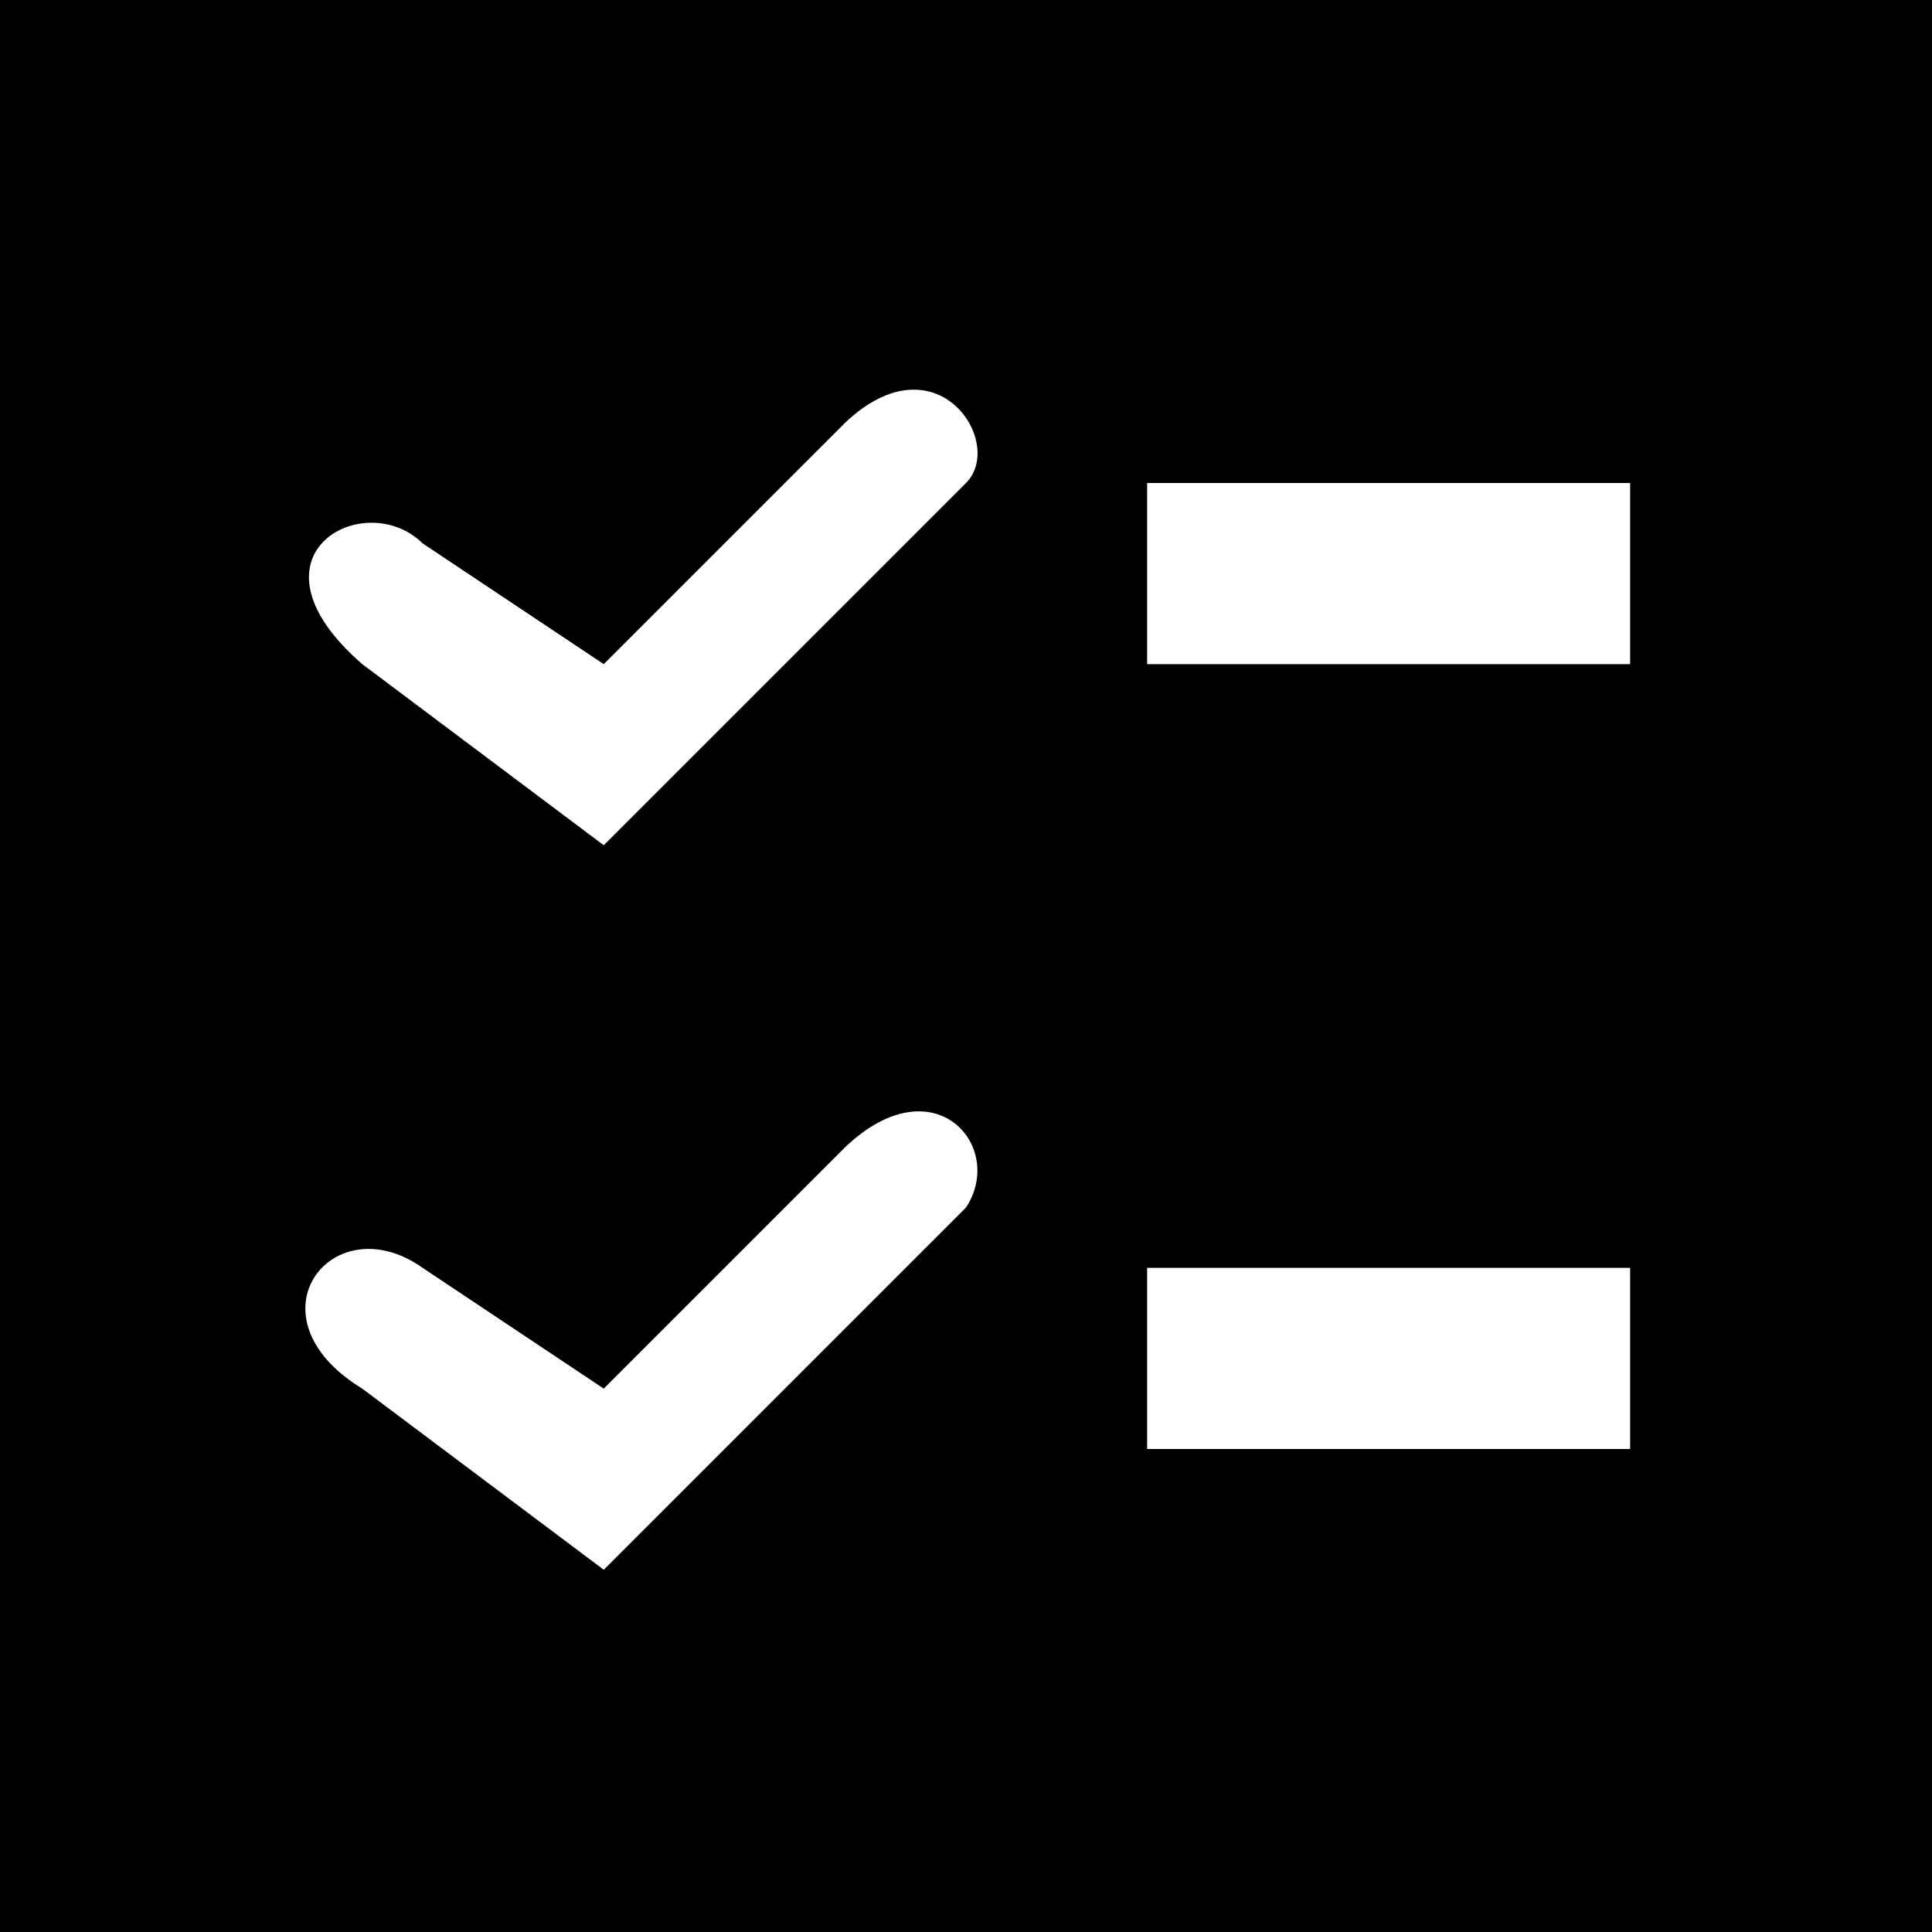 <svg xmlns="http://www.w3.org/2000/svg" width="32" height="32" viewBox="0 0 32 32">
  <defs>
  </defs>
  <path id="icon_01" class="cls-1" d="M65,323v32H97V323H65Zm7,21,3,2,4-4c1.471-1.4,2.665-.01,2,1l-6,6-4-3C69.045,344.808,70.507,342.94,72,344Zm20-10H84v-3h8v3Zm0,13H84v-3h8v3ZM72,332l3,2,4-4c1.519-1.436,2.66.34,2,1l-6,6-4-3C68.92,332.193,71.042,331.052,72,332Z" transform="translate(-65 -323)"/>
</svg>
